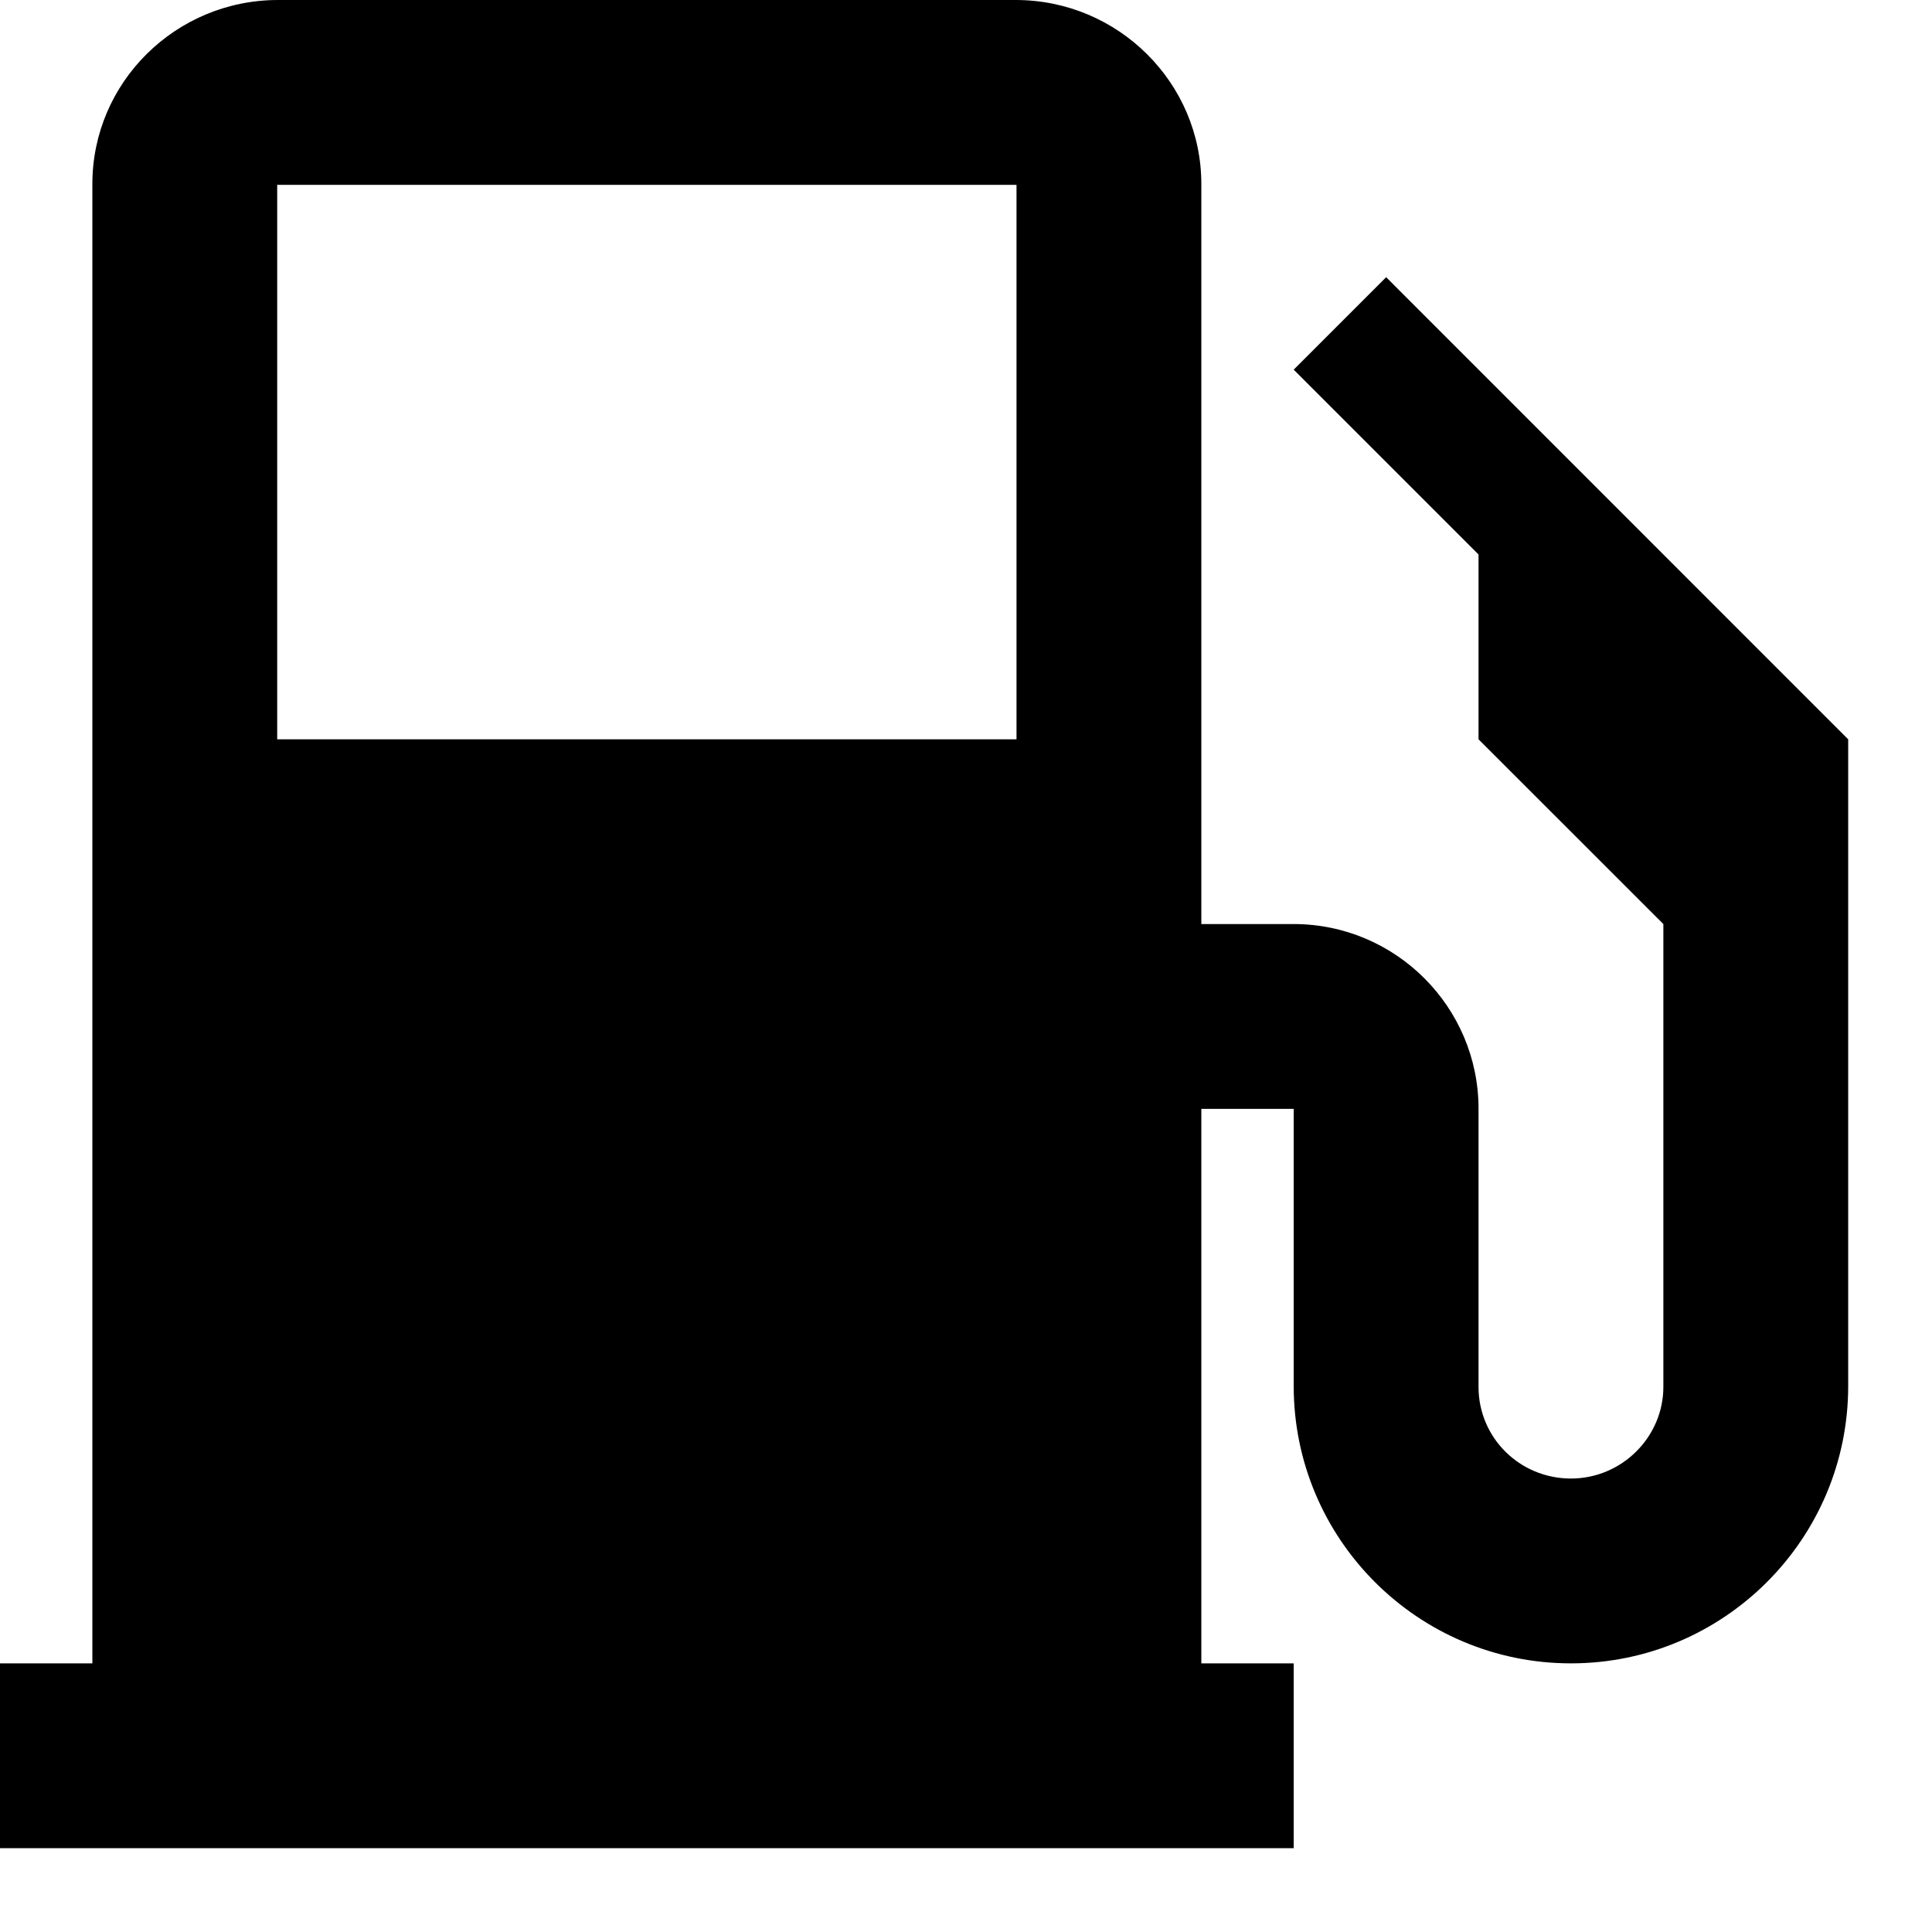 <svg width="21" height="21" viewBox="0 0 21 21" fill="none" xmlns="http://www.w3.org/2000/svg">
<path d="M13.058 18.08V2C13.058 0.902 12.155 0 11.04 0H3.022C1.91 0 1.004 0.895 1.004 2V18.08H0V20.089H14.062V18.08H13.058ZM3.013 2.009H11.049V8.036H3.013V2.009ZM13.058 10.044H14.061C15.171 10.044 16.071 10.947 16.071 12.051V15.076C16.071 15.626 16.517 16.071 17.076 16.071C17.63 16.071 18.08 15.618 18.08 15.076V10.044L16.071 8.036V6.027L14.062 4.018L15.067 3.013L20.089 8.036V15.066C20.089 16.731 18.736 18.08 17.076 18.08C15.411 18.08 14.062 16.728 14.062 15.067V12.053H13.058V10.044Z" fill="black"/>
</svg>
